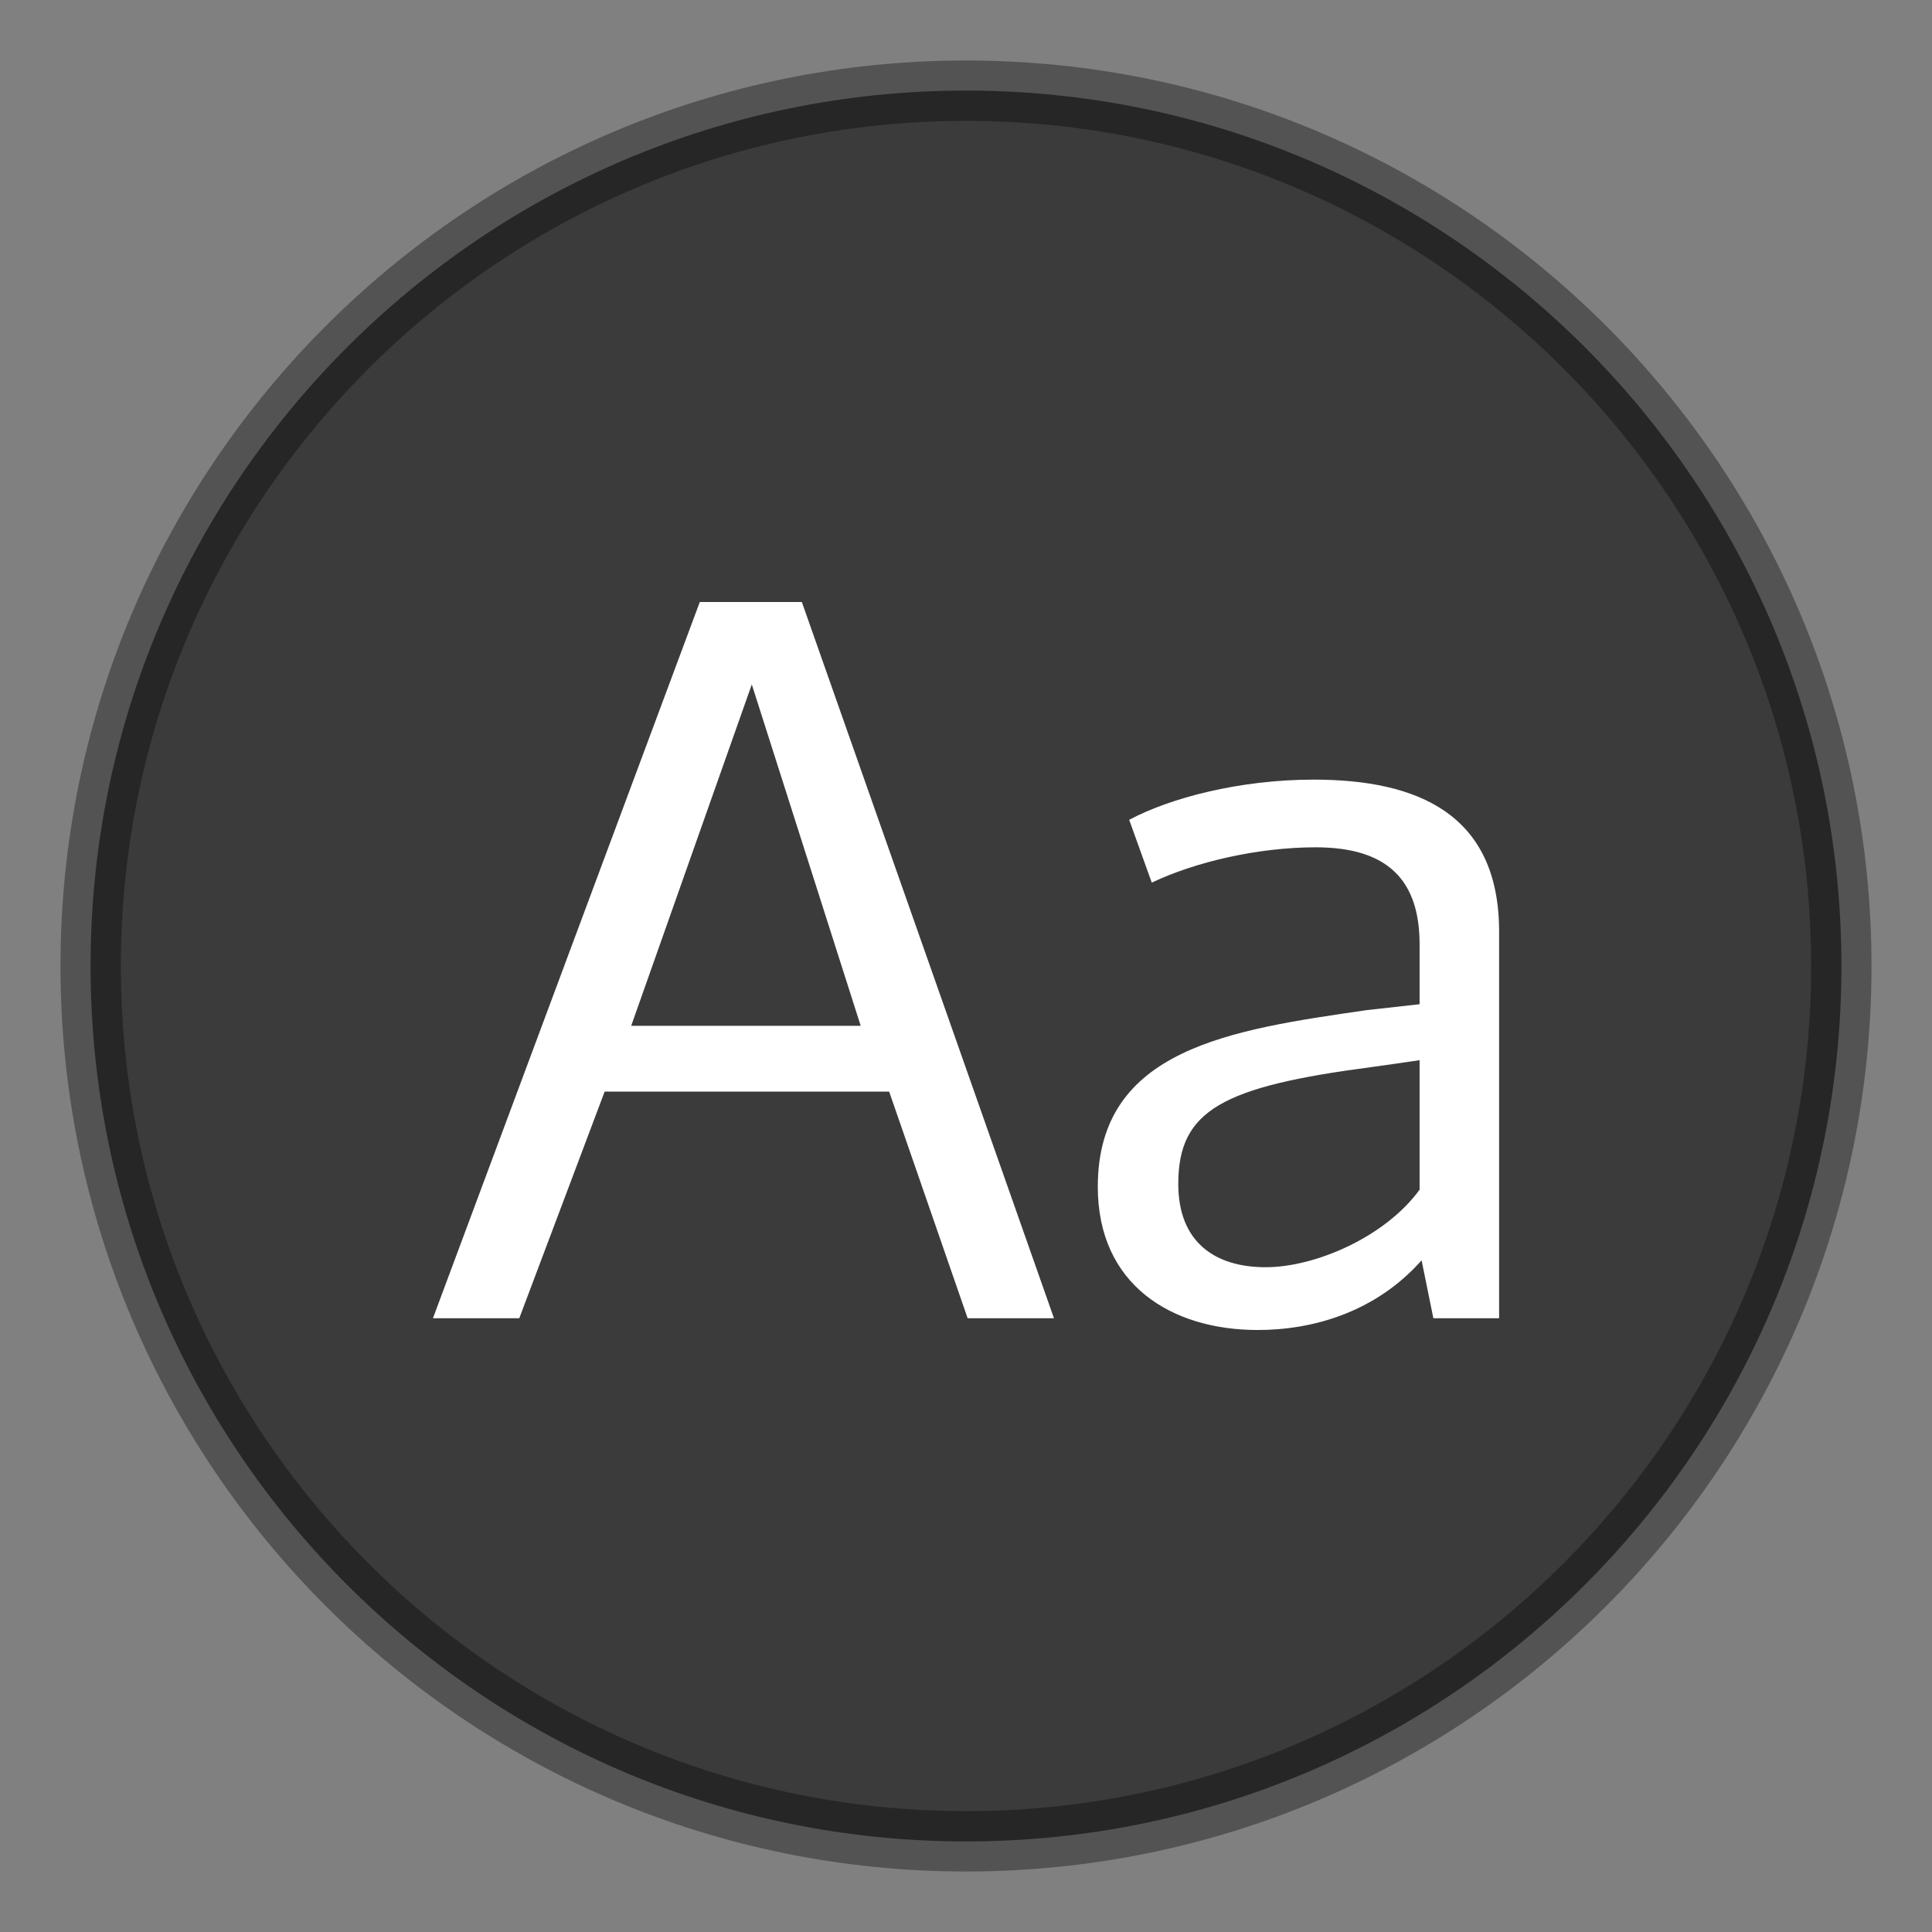 <svg width="32" height="32" version="1.1" xmlns="http://www.w3.org/2000/svg">
 <rect width="100%" height="100%" fill="#808080" stroke="none"/>
 <path d="m16 1.5c-8 0-14.5 6.5-14.5 14.5s6.5 14.5 14.5 14.5 14.5-6.5 14.5-14.5-6.5-14.5-14.5-14.5z" color="#000000" fill="#3b3b3b" overflow="visible"/>
 <path d="m16 1.502c-8 0-14.498 6.498-14.498 14.498s6.498 14.498 14.498 14.498 14.498-6.498 14.498-14.498-6.498-14.498-14.498-14.498z" color="#000000" fill="none" opacity=".35" overflow="visible" solid-color="#000000" stroke="#000000" stroke-linecap="round" stroke-linejoin="round" style="isolation:auto;mix-blend-mode:normal"/>
 <path d="m10.454 16.992 1.998-5.656 1.804 5.655h-3.802zm5.573 4.842h1.43l-4.176-11.863h-1.69l-4.42 11.863h1.43l1.414-3.754h4.712zm4.935-0.845c-0.829 0-1.446-0.406-1.446-1.381 0-1.22 0.731-1.61 3.201-1.934 0.016 0 0.796-0.114 0.796-0.114v2.145c-0.568 0.78-1.722 1.284-2.55 1.284zm2.584-0.114 0.195 0.959h1.089v-6.403c0-1.95-1.35-2.518-3.072-2.518-1.235 0-2.388 0.308-3.055 0.666l0.374 1.04c0.715-0.341 1.755-0.585 2.714-0.585 1.202 0 1.722 0.552 1.722 1.609v0.99l-0.877 0.098c-2.243 0.325-4.453 0.634-4.453 2.925 0 1.625 1.22 2.373 2.65 2.373 0.91 0 1.95-0.293 2.713-1.154z" fill="#ffffff"/>
</svg>
